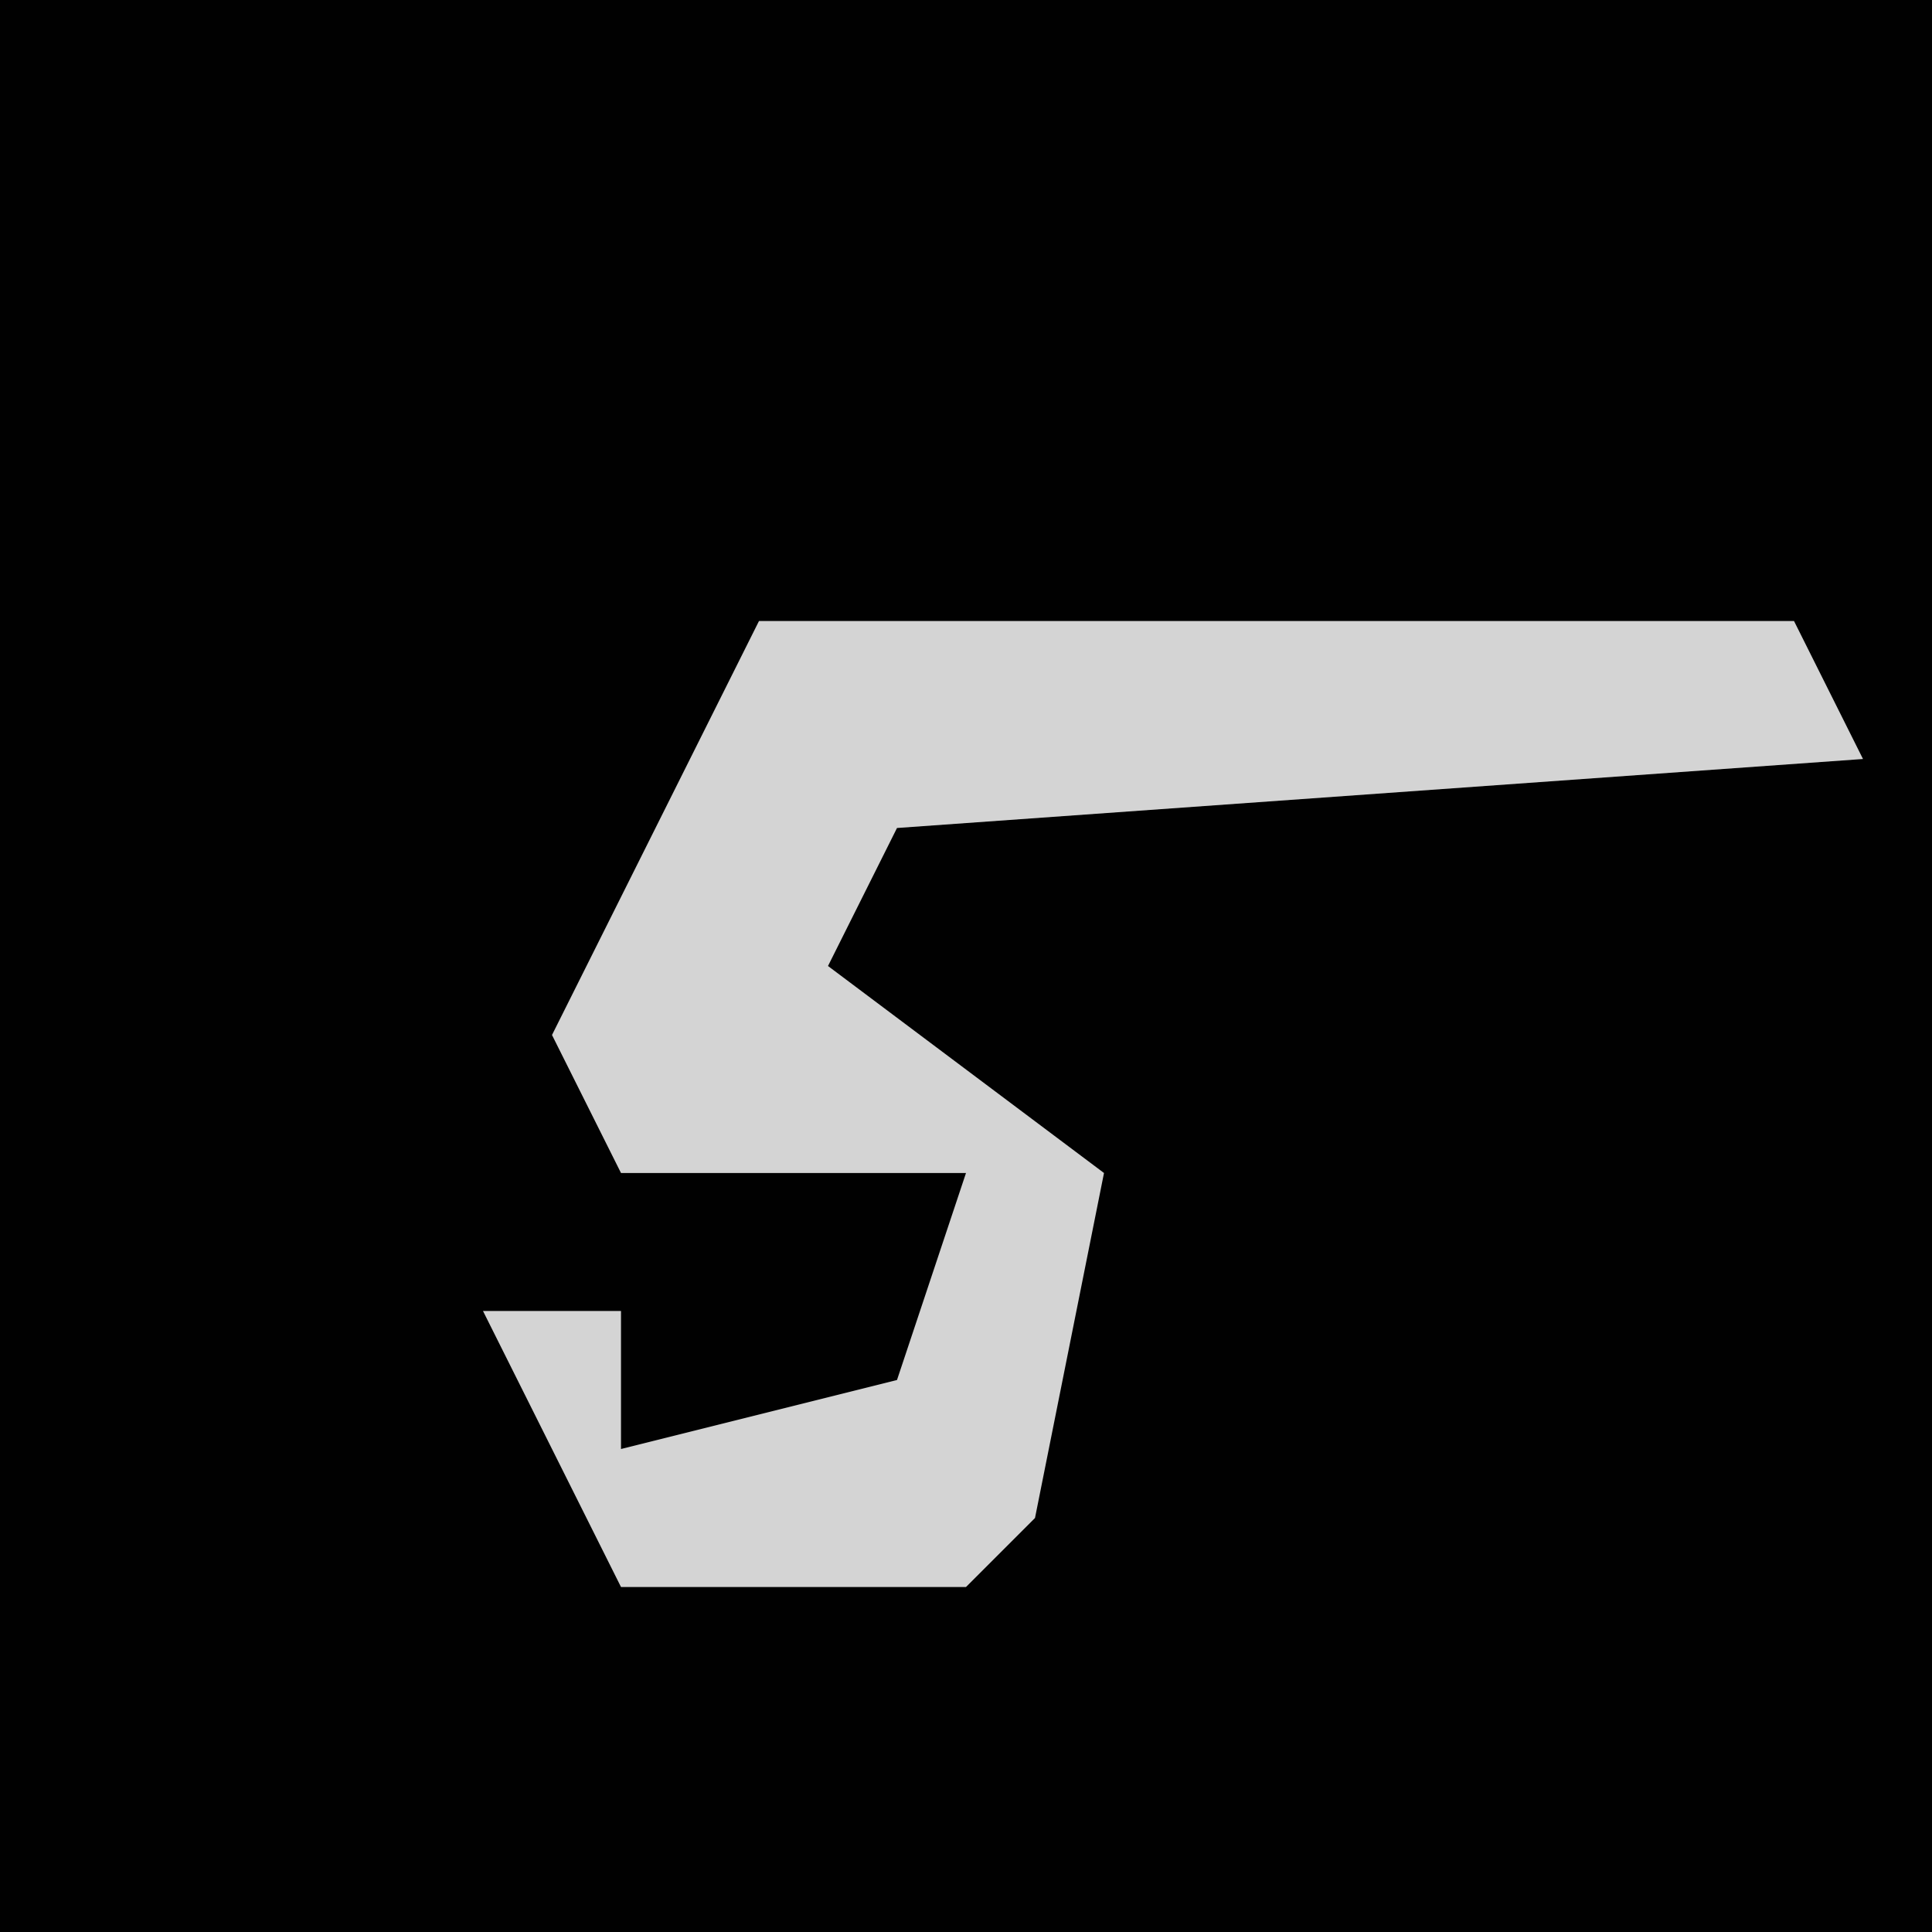 <?xml version="1.0" encoding="UTF-8"?>
<svg version="1.1" xmlns="http://www.w3.org/2000/svg" width="28" height="28">
<path d="M0,0 L28,0 L28,28 L0,28 Z " fill="#010101" transform="translate(0,0)"/>
<path d="M0,0 L15,0 L16,2 L2,3 L1,5 L5,8 L4,13 L3,14 L-2,14 L-4,10 L-2,10 L-2,12 L2,11 L3,8 L-2,8 L-3,6 Z " fill="#D4D4D4" transform="translate(11,9)"/>
</svg>
